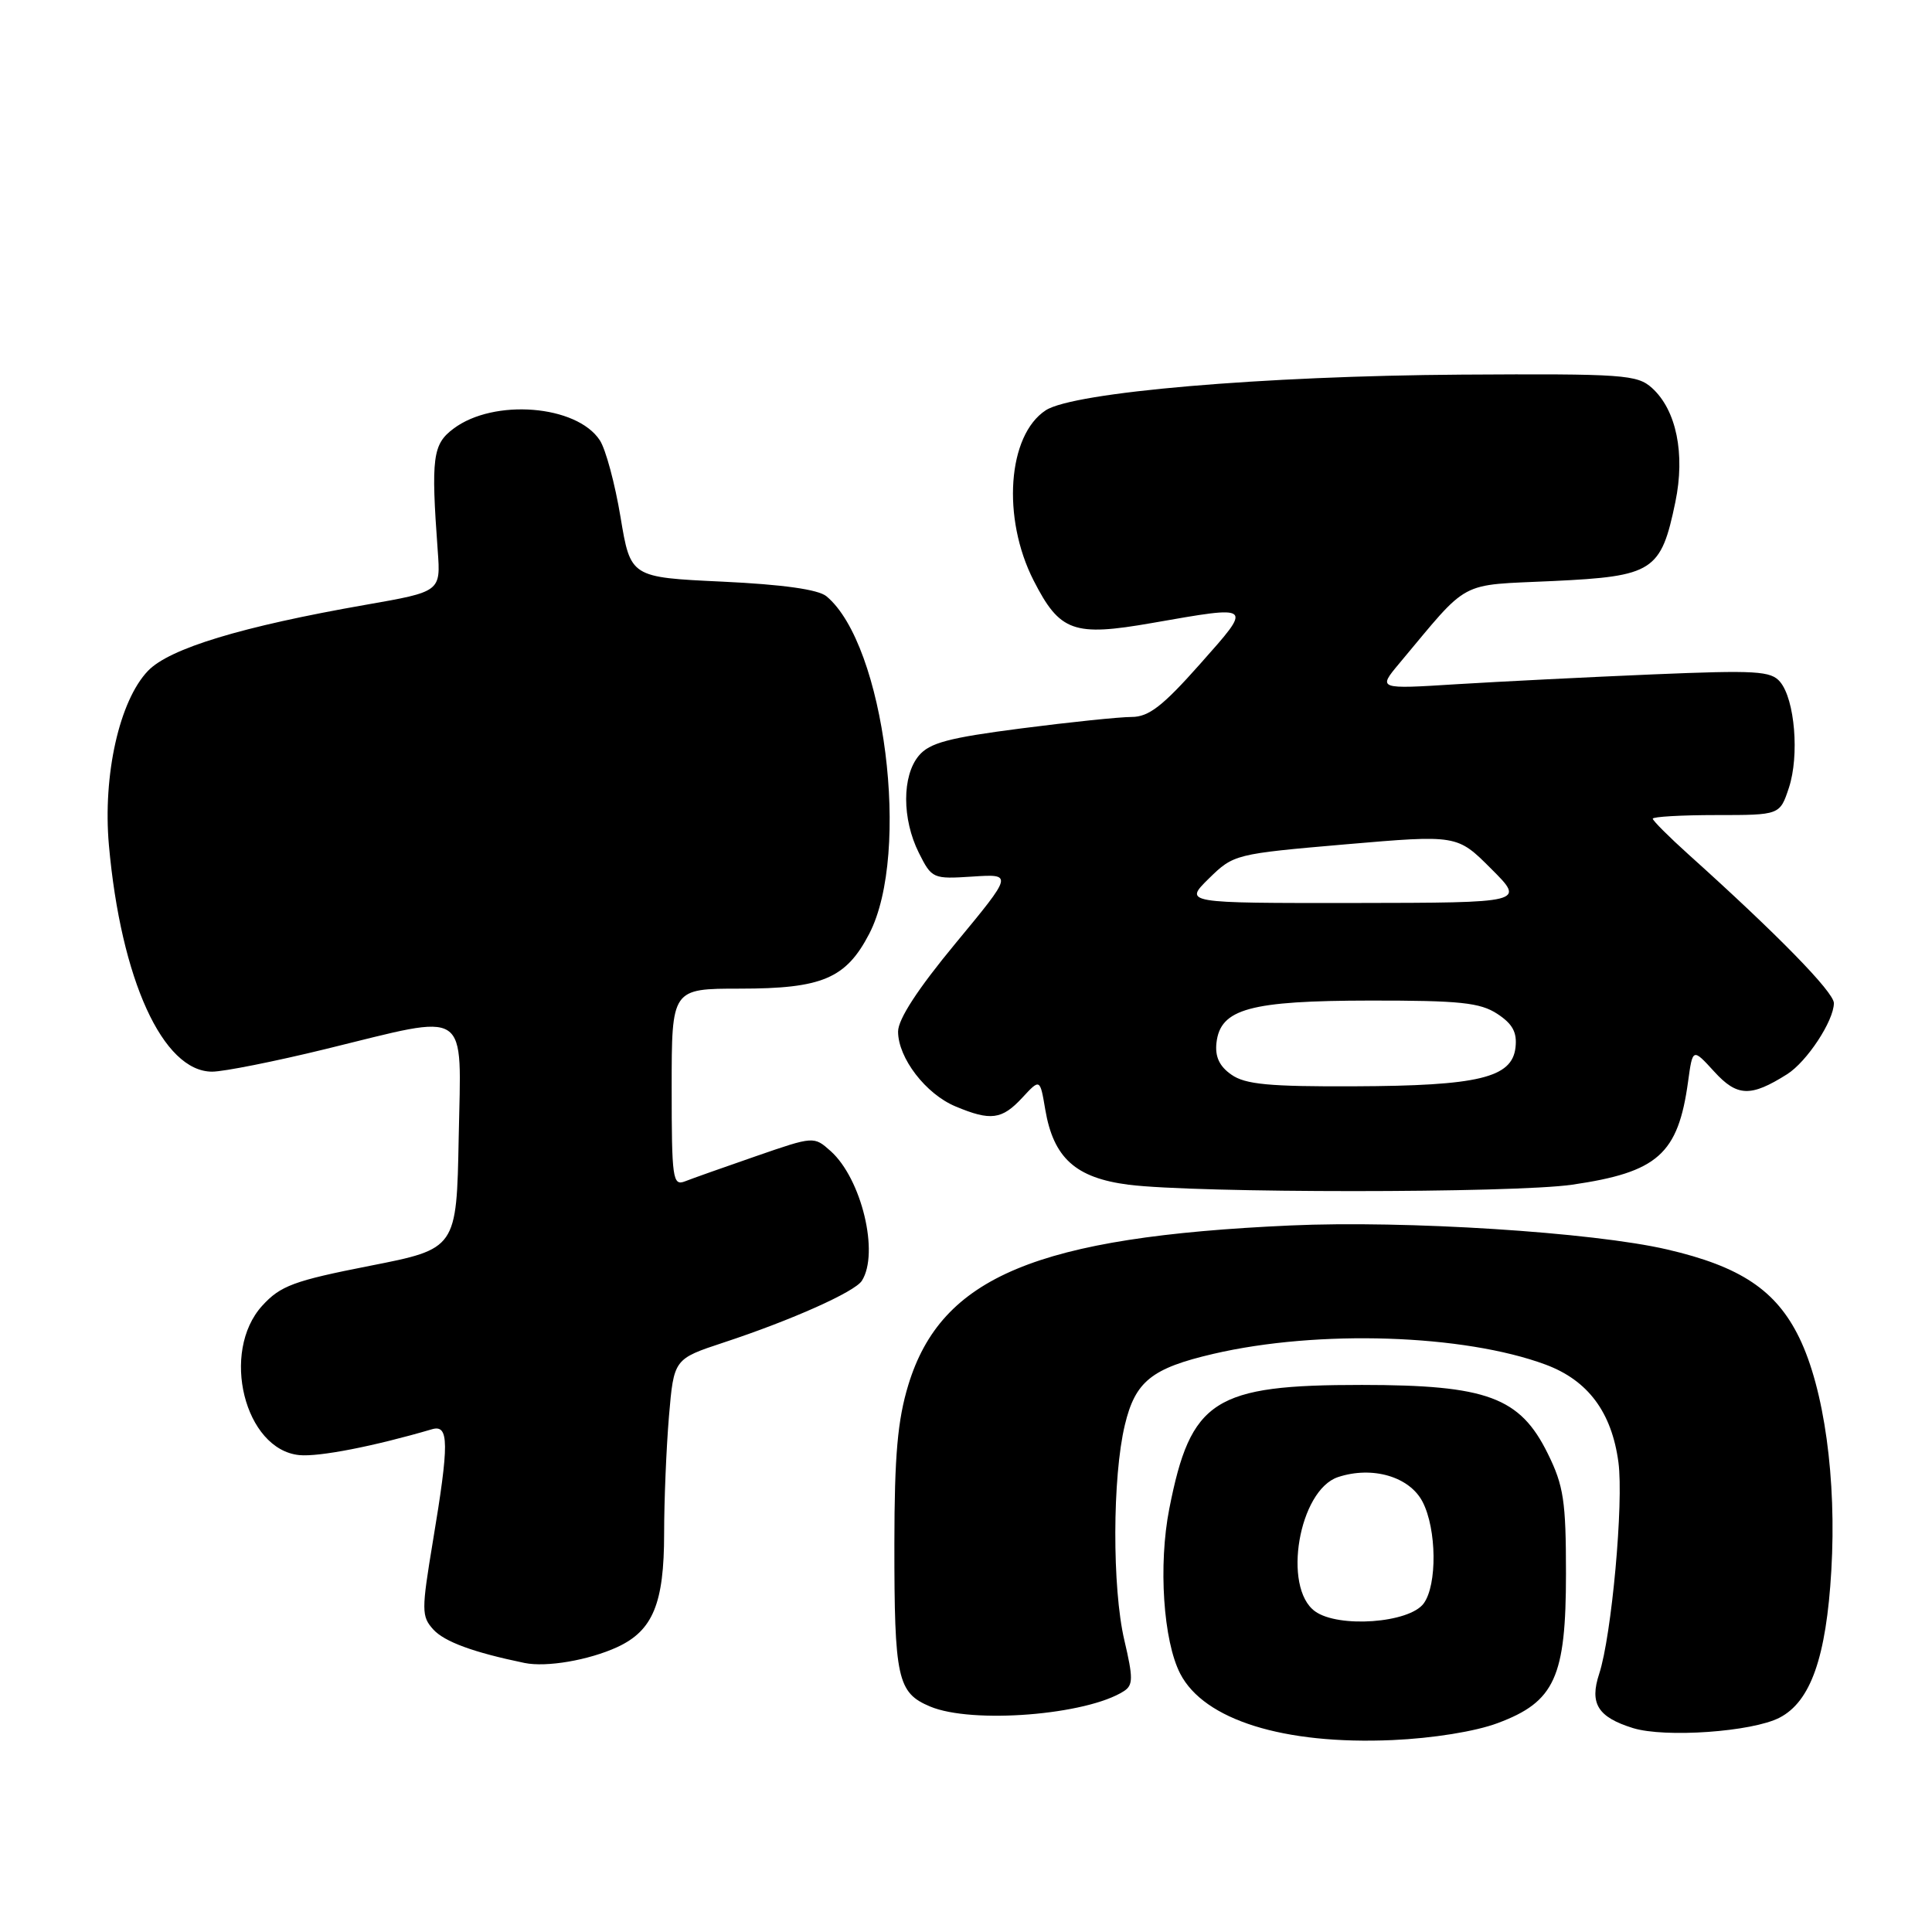 <?xml version="1.0" encoding="UTF-8" standalone="no"?>
<!DOCTYPE svg PUBLIC "-//W3C//DTD SVG 1.1//EN" "http://www.w3.org/Graphics/SVG/1.1/DTD/svg11.dtd" >
<svg xmlns="http://www.w3.org/2000/svg" xmlns:xlink="http://www.w3.org/1999/xlink" version="1.1" viewBox="0 0 256 256">
 <g >
 <path fill="currentColor"
d=" M 198.45 228.32 C 206.02 225.50 207.50 222.25 207.50 208.50 C 207.50 198.91 207.19 196.87 205.10 192.63 C 201.41 185.13 197.06 183.52 180.47 183.51 C 160.85 183.50 157.78 185.46 154.94 199.90 C 153.47 207.35 154.14 217.44 156.39 221.78 C 159.55 227.90 170.11 231.20 184.50 230.57 C 189.88 230.33 195.49 229.43 198.45 228.32 Z  M 235.80 227.60 C 239.92 225.47 241.99 219.60 242.66 208.10 C 243.37 196.00 241.72 184.05 238.41 177.25 C 235.35 170.97 230.62 167.81 220.90 165.56 C 211.04 163.27 186.22 161.69 171.00 162.38 C 137.41 163.89 124.73 169.18 120.36 183.50 C 118.94 188.16 118.52 192.84 118.51 204.50 C 118.50 222.42 118.91 224.30 123.24 226.12 C 128.79 228.46 144.00 227.26 148.93 224.08 C 150.15 223.29 150.16 222.35 148.98 217.33 C 147.36 210.42 147.39 195.70 149.05 188.81 C 150.43 183.03 152.59 181.30 160.79 179.39 C 174.67 176.16 193.95 176.79 204.81 180.82 C 210.42 182.91 213.56 187.12 214.45 193.76 C 215.16 199.08 213.55 216.76 211.90 221.79 C 210.60 225.74 211.72 227.53 216.38 228.98 C 220.62 230.29 232.18 229.48 235.80 227.60 Z  M 81.79 218.25 C 86.51 216.07 88.00 212.47 88.00 203.20 C 88.00 198.86 88.29 191.87 88.64 187.68 C 89.29 180.07 89.29 180.07 95.89 177.89 C 104.87 174.93 113.27 171.18 114.20 169.71 C 116.54 166.04 114.16 156.18 110.06 152.52 C 107.85 150.55 107.83 150.55 100.17 153.20 C 95.95 154.66 91.71 156.16 90.75 156.54 C 89.14 157.16 89.00 156.18 89.00 144.11 C 89.00 131.00 89.00 131.00 98.05 131.00 C 108.94 131.00 112.10 129.66 115.18 123.73 C 120.72 113.04 117.22 85.41 109.51 79.01 C 108.43 78.11 103.74 77.45 95.71 77.07 C 83.55 76.50 83.55 76.50 82.22 68.50 C 81.49 64.10 80.26 59.53 79.48 58.34 C 76.42 53.66 65.43 52.78 60.09 56.80 C 57.33 58.86 57.10 60.63 58.00 72.95 C 58.40 78.40 58.40 78.40 48.45 80.14 C 32.05 83.01 22.45 85.92 19.61 88.89 C 15.82 92.84 13.61 102.70 14.43 111.98 C 16.02 129.80 21.58 142.00 28.11 142.00 C 29.63 142.00 36.41 140.65 43.16 139.00 C 62.52 134.27 61.10 133.33 60.78 150.73 C 60.50 165.47 60.50 165.47 49.00 167.73 C 38.92 169.71 37.16 170.37 34.75 173.01 C 29.18 179.13 32.40 192.09 39.67 192.81 C 42.28 193.06 49.55 191.64 57.25 189.38 C 59.51 188.72 59.53 191.24 57.36 204.23 C 55.84 213.40 55.84 214.17 57.41 215.91 C 58.89 217.54 62.72 218.95 69.50 220.35 C 72.40 220.95 78.00 219.99 81.79 218.25 Z  M 208.31 156.98 C 219.66 155.33 222.36 152.94 223.68 143.31 C 224.29 138.87 224.29 138.87 227.15 142.00 C 230.18 145.32 231.97 145.39 236.80 142.34 C 239.43 140.68 242.99 135.26 243.00 132.92 C 243.00 131.46 235.52 123.81 223.75 113.23 C 221.14 110.88 219.00 108.74 219.00 108.48 C 219.00 108.22 222.79 108.00 227.42 108.00 C 235.84 108.00 235.84 108.00 237.04 104.38 C 238.44 100.13 237.83 92.70 235.88 90.36 C 234.67 88.90 232.69 88.79 219.01 89.36 C 210.48 89.72 198.79 90.31 193.03 90.66 C 182.56 91.32 182.56 91.32 185.41 87.91 C 194.85 76.63 193.06 77.59 205.79 76.99 C 219.07 76.36 220.09 75.70 221.99 66.54 C 223.32 60.14 222.13 54.33 218.90 51.41 C 216.94 49.64 215.13 49.51 193.64 49.64 C 167.36 49.81 142.23 51.96 138.56 54.37 C 133.51 57.68 132.73 68.63 136.96 76.92 C 140.43 83.72 142.25 84.37 152.65 82.55 C 166.17 80.19 166.03 80.07 159.00 88.00 C 154.06 93.57 152.21 95.00 149.95 95.00 C 148.38 95.00 141.79 95.68 135.30 96.52 C 125.70 97.76 123.17 98.43 121.75 100.13 C 119.51 102.80 119.51 108.52 121.75 113.00 C 123.47 116.43 123.61 116.49 128.86 116.15 C 134.22 115.80 134.22 115.80 126.61 125.00 C 121.61 131.04 119.00 135.05 119.00 136.69 C 119.00 140.18 122.67 144.97 126.62 146.61 C 131.27 148.56 132.76 148.36 135.45 145.46 C 137.81 142.91 137.81 142.91 138.50 147.01 C 139.59 153.44 142.52 156.08 149.54 156.98 C 158.42 158.11 200.48 158.11 208.31 156.98 Z  M 174.25 213.51 C 169.89 210.36 172.11 197.44 177.30 195.72 C 181.85 194.22 186.77 195.66 188.50 199.00 C 190.37 202.61 190.45 210.00 188.65 212.46 C 186.75 215.07 177.35 215.75 174.25 213.51 Z  M 163.17 142.40 C 161.57 141.29 160.98 140.01 161.19 138.16 C 161.71 133.67 165.61 132.60 181.59 132.58 C 193.45 132.57 196.12 132.85 198.40 134.34 C 200.44 135.68 201.04 136.80 200.81 138.81 C 200.35 142.81 195.90 143.88 179.47 143.94 C 168.18 143.99 165.00 143.69 163.17 142.40 Z  M 160.18 116.41 C 163.47 113.19 163.65 113.15 178.29 111.88 C 193.09 110.61 193.09 110.61 197.59 115.12 C 202.10 119.62 202.10 119.62 179.48 119.65 C 156.87 119.67 156.87 119.67 160.18 116.41 Z "/>
</g>
</svg>